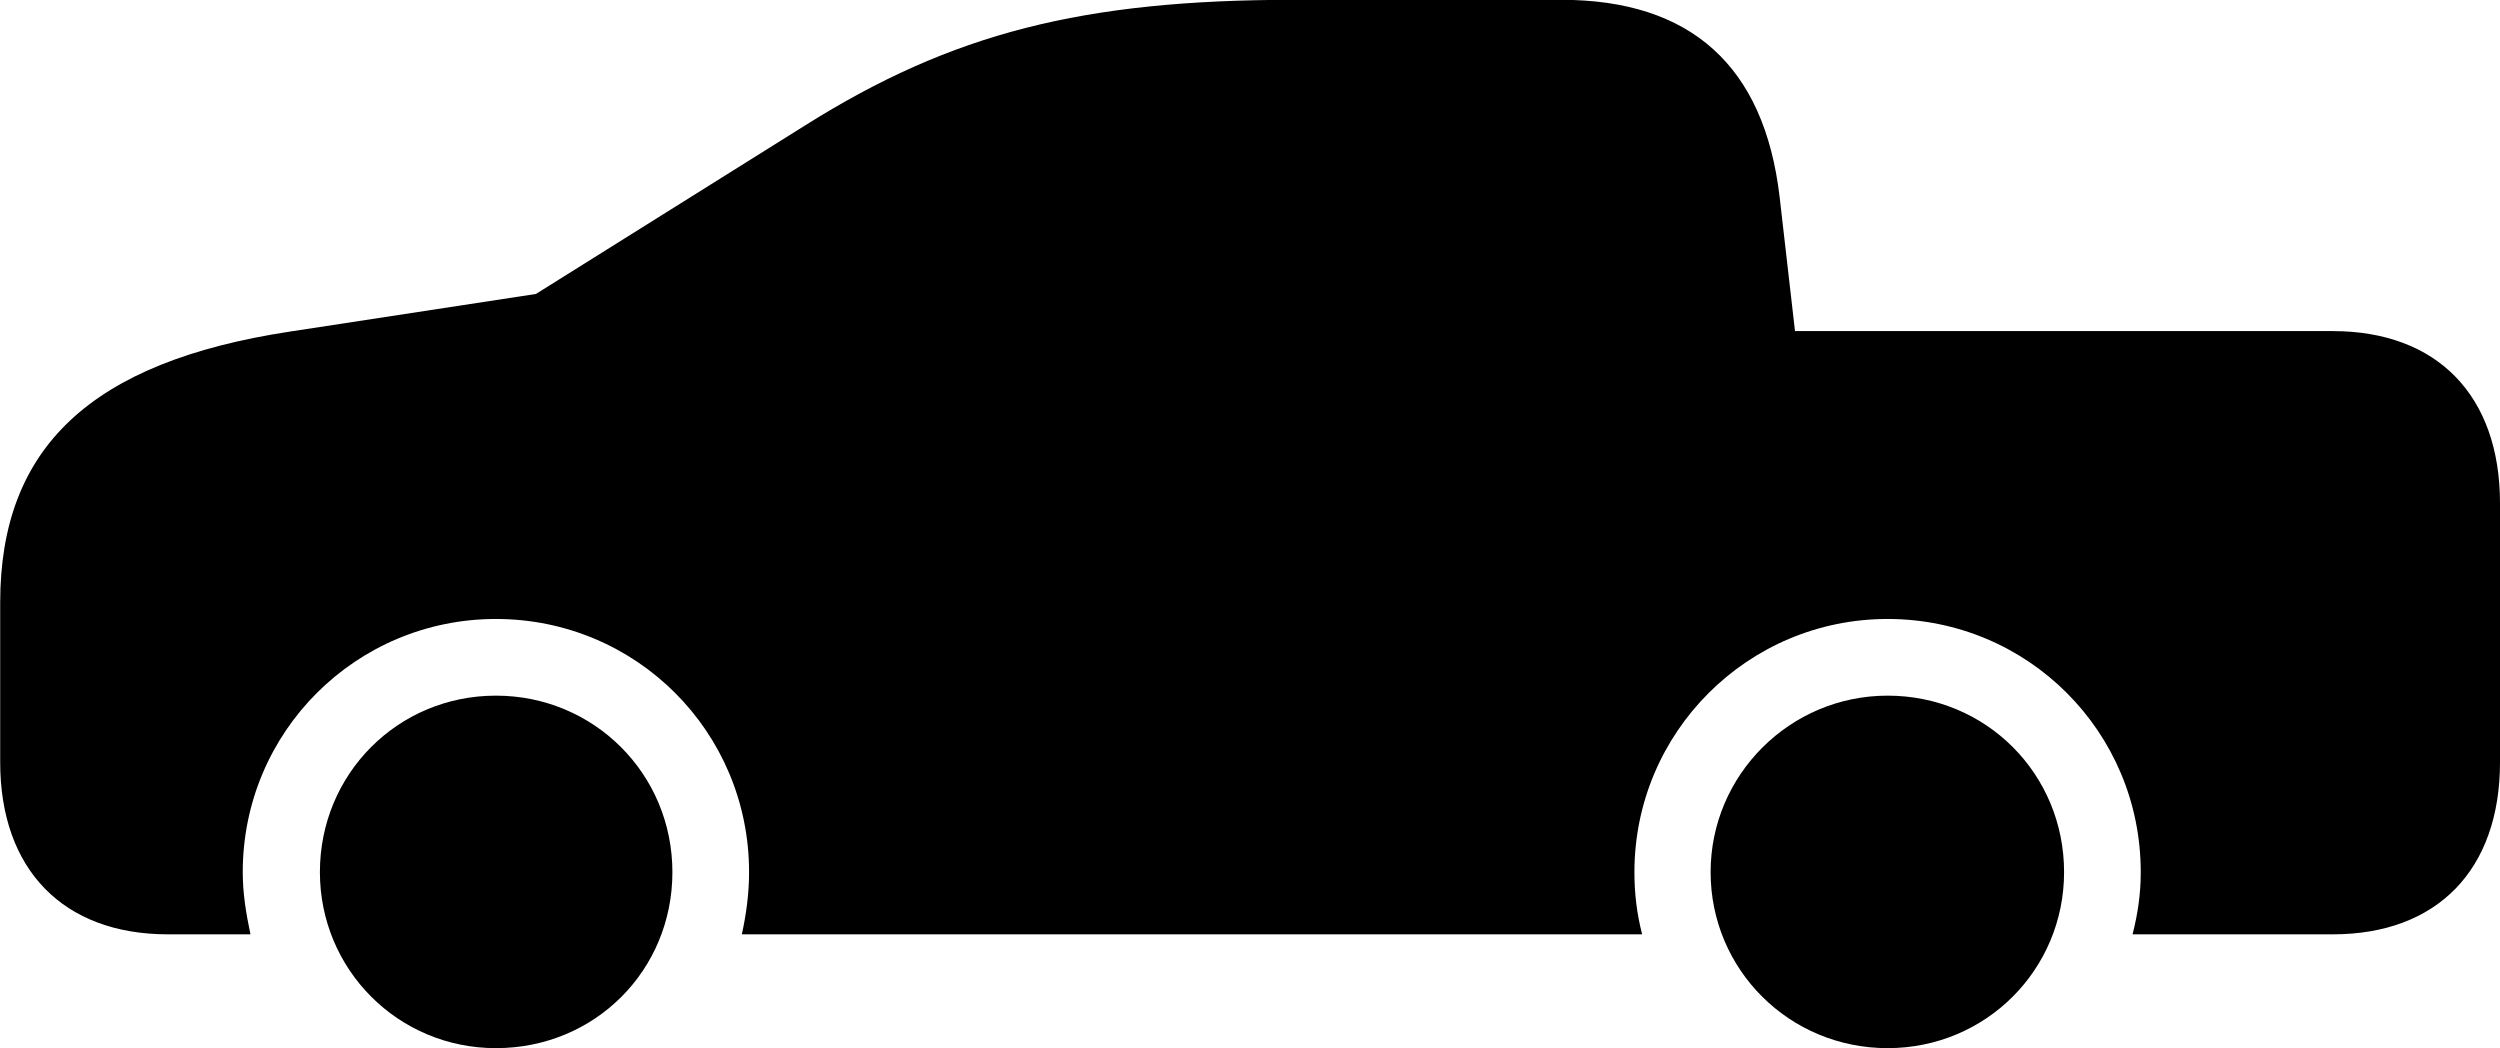 
<svg
    viewBox="0 0 51.844 21.738"
    xmlns="http://www.w3.org/2000/svg"
>
    <path
        fill="inherit"
        d="M3.484 19.376H5.194C5.104 18.946 5.034 18.536 5.034 18.086C5.034 15.176 7.384 12.836 10.284 12.836C13.194 12.836 15.534 15.176 15.534 18.086C15.534 18.536 15.474 18.966 15.384 19.376H34.054C33.944 18.946 33.894 18.536 33.894 18.086C33.894 15.186 36.244 12.836 39.144 12.836C42.054 12.836 44.394 15.176 44.394 18.086C44.394 18.536 44.334 18.946 44.224 19.376H48.374C50.544 19.376 51.844 18.036 51.844 15.806V10.436C51.844 8.206 50.544 6.866 48.374 6.866H37.224L36.904 4.076C36.584 1.366 35.064 -0.004 32.374 -0.004H26.854C22.454 -0.004 19.744 0.686 16.704 2.596L11.114 6.096L6.014 6.876C1.874 7.506 0.004 9.286 0.004 12.496V15.806C0.004 18.036 1.314 19.376 3.484 19.376ZM10.284 21.736C12.334 21.736 13.944 20.126 13.944 18.086C13.944 16.046 12.314 14.426 10.284 14.426C8.254 14.426 6.634 16.046 6.634 18.086C6.634 20.106 8.254 21.736 10.284 21.736ZM39.144 21.736C41.184 21.736 42.804 20.106 42.804 18.086C42.804 16.046 41.184 14.426 39.144 14.426C37.124 14.426 35.474 16.066 35.474 18.086C35.474 20.106 37.104 21.736 39.144 21.736Z"
        fillRule="evenodd"
        clipRule="evenodd"
    />
</svg>
        